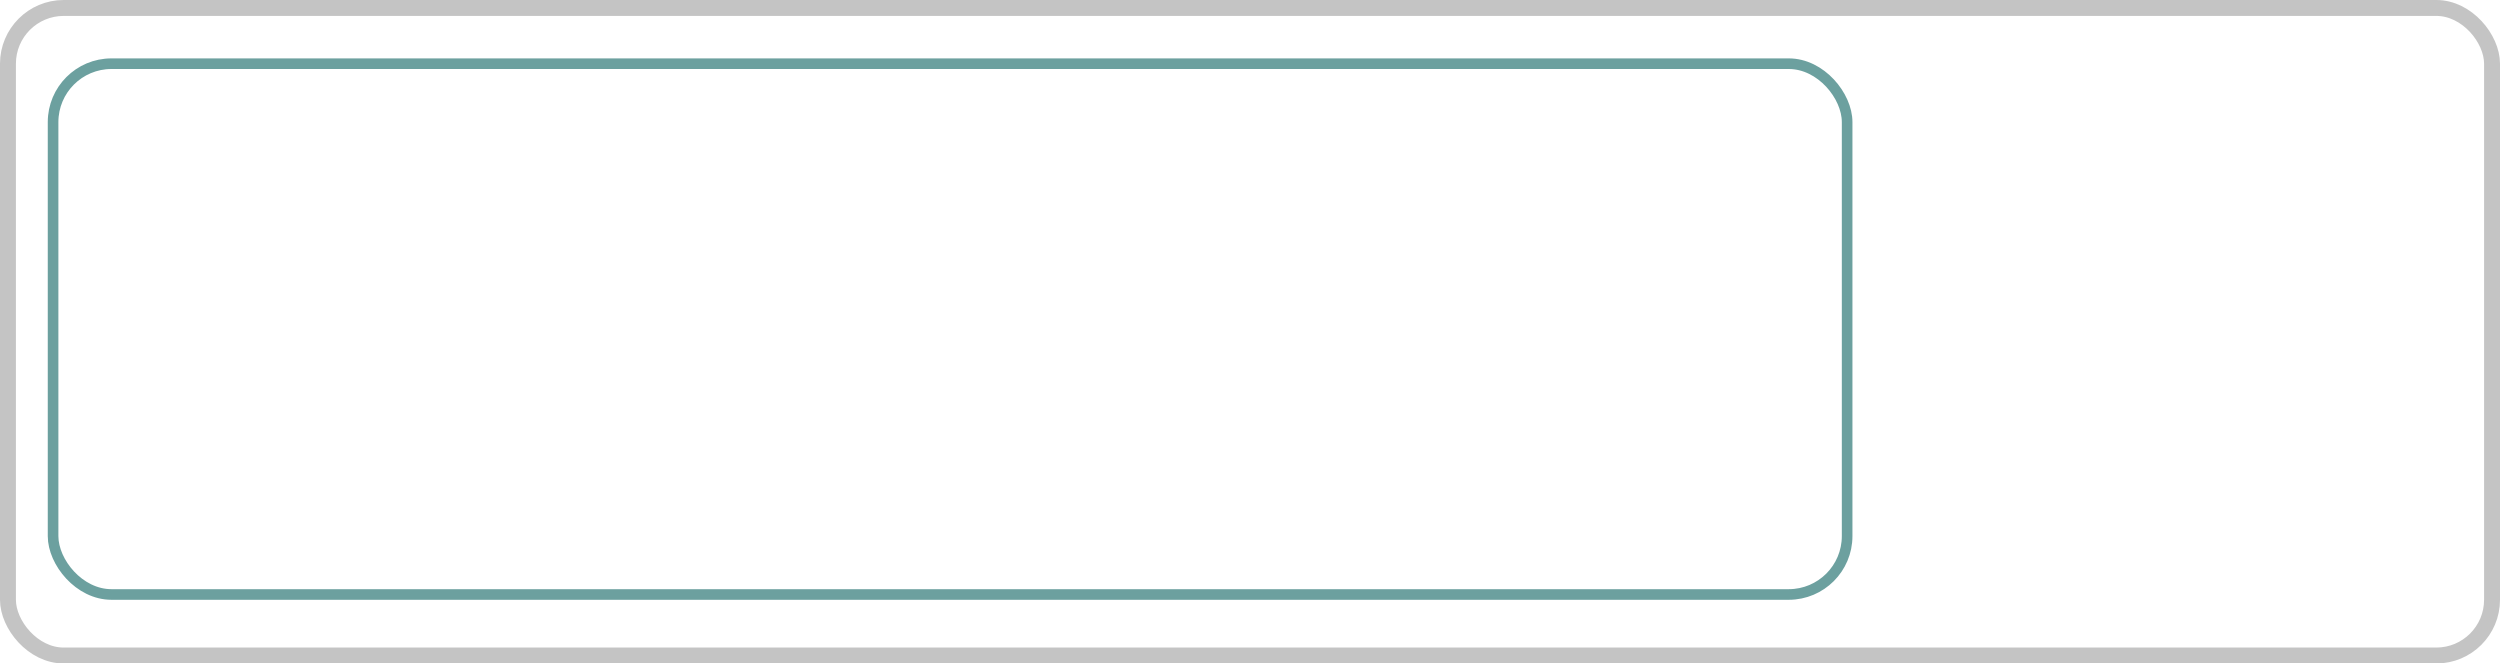 <svg width="471" height="125" viewBox="0 0 471 125" fill="none" xmlns="http://www.w3.org/2000/svg">
<rect x="0" y="0" width="471" height="125" fill="#333333" stroke="none"/>
<rect width="471" height="125" transform="matrix(-1 0 0 1 471 0)" fill="white"/>
<rect x="469.5" y="123.5" width="468" height="122" rx="10.5" transform="rotate(180 469.5 123.5)" stroke="#C4C4C4" stroke-width="3"/>
<rect x="348" y="112" width="338" height="100" rx="11" transform="rotate(180 348 112)" stroke="#6CA09F" stroke-width="2"/>
</svg>
